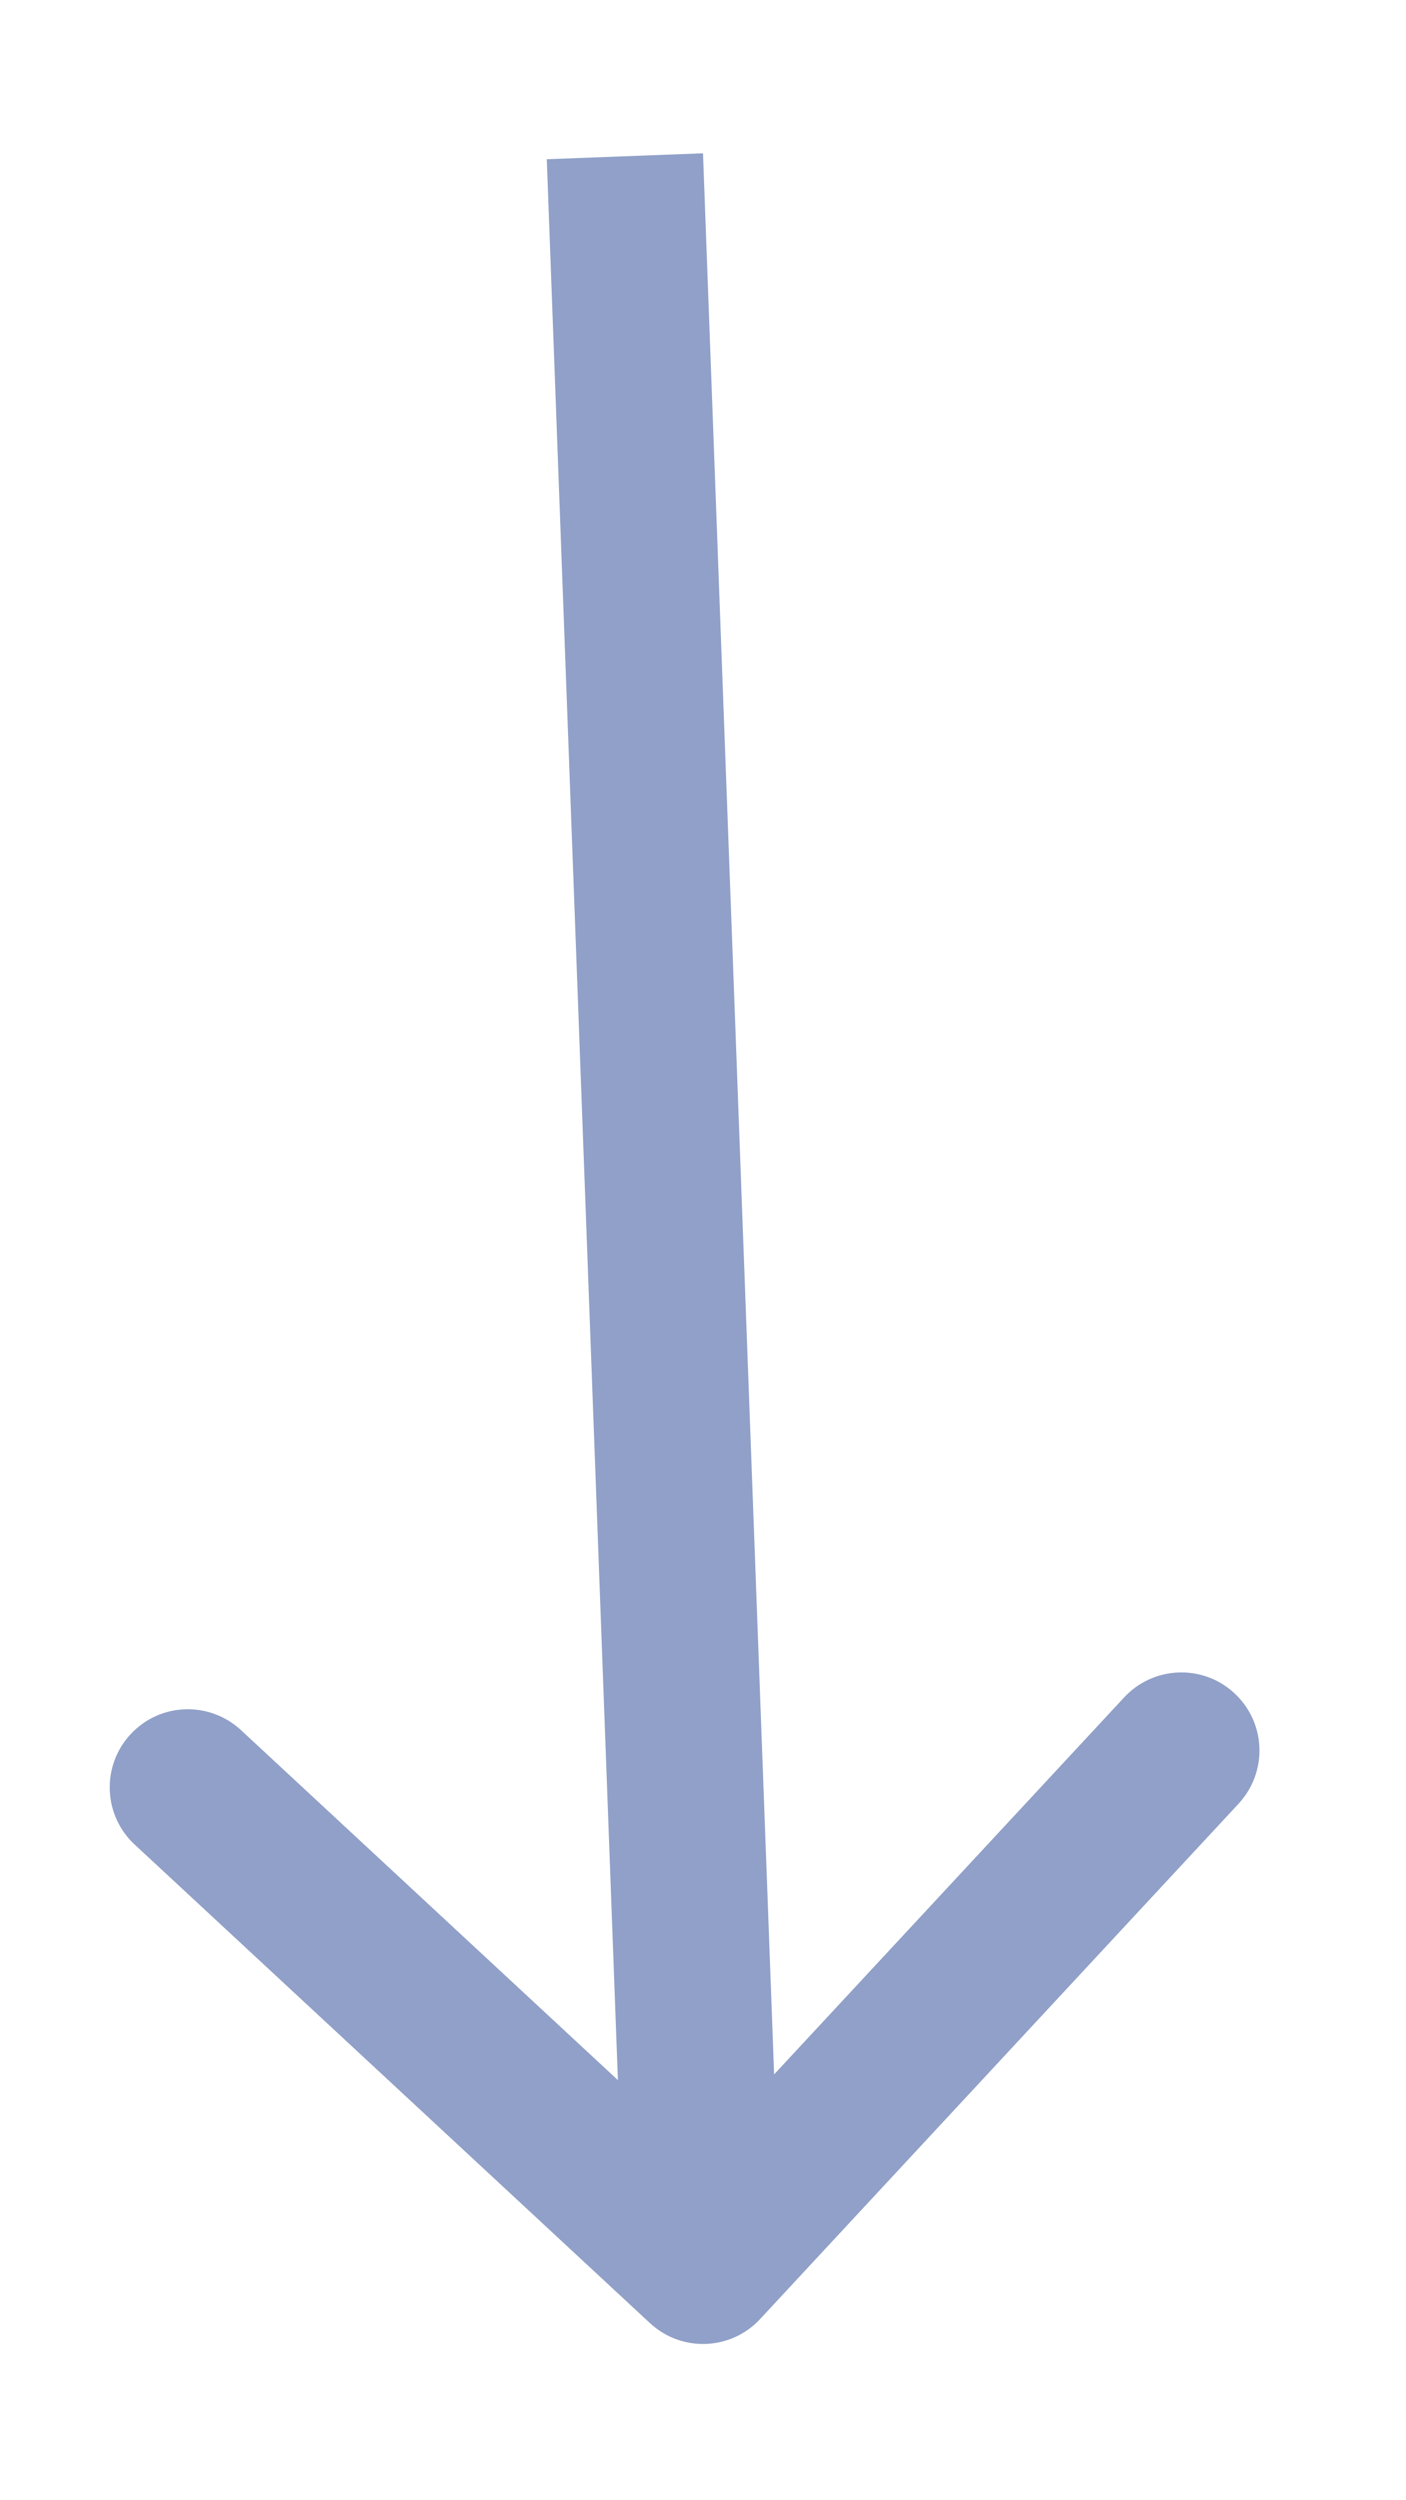 <svg width="9" height="16" viewBox="0 0 9 16" fill="none" xmlns="http://www.w3.org/2000/svg">
<path d="M4.16 14.866C4.362 15.054 4.678 15.043 4.866 14.84L7.928 11.543C8.116 11.34 8.105 11.024 7.902 10.836C7.7 10.648 7.384 10.66 7.196 10.862L4.474 13.793L1.543 11.072C1.34 10.884 1.024 10.895 0.836 11.098C0.648 11.3 0.66 11.617 0.862 11.804L4.16 14.866ZM3.5 1.019L4 14.518L5 14.482L4.5 0.981L3.5 1.019Z" fill="#90A0C8"/>
</svg>
